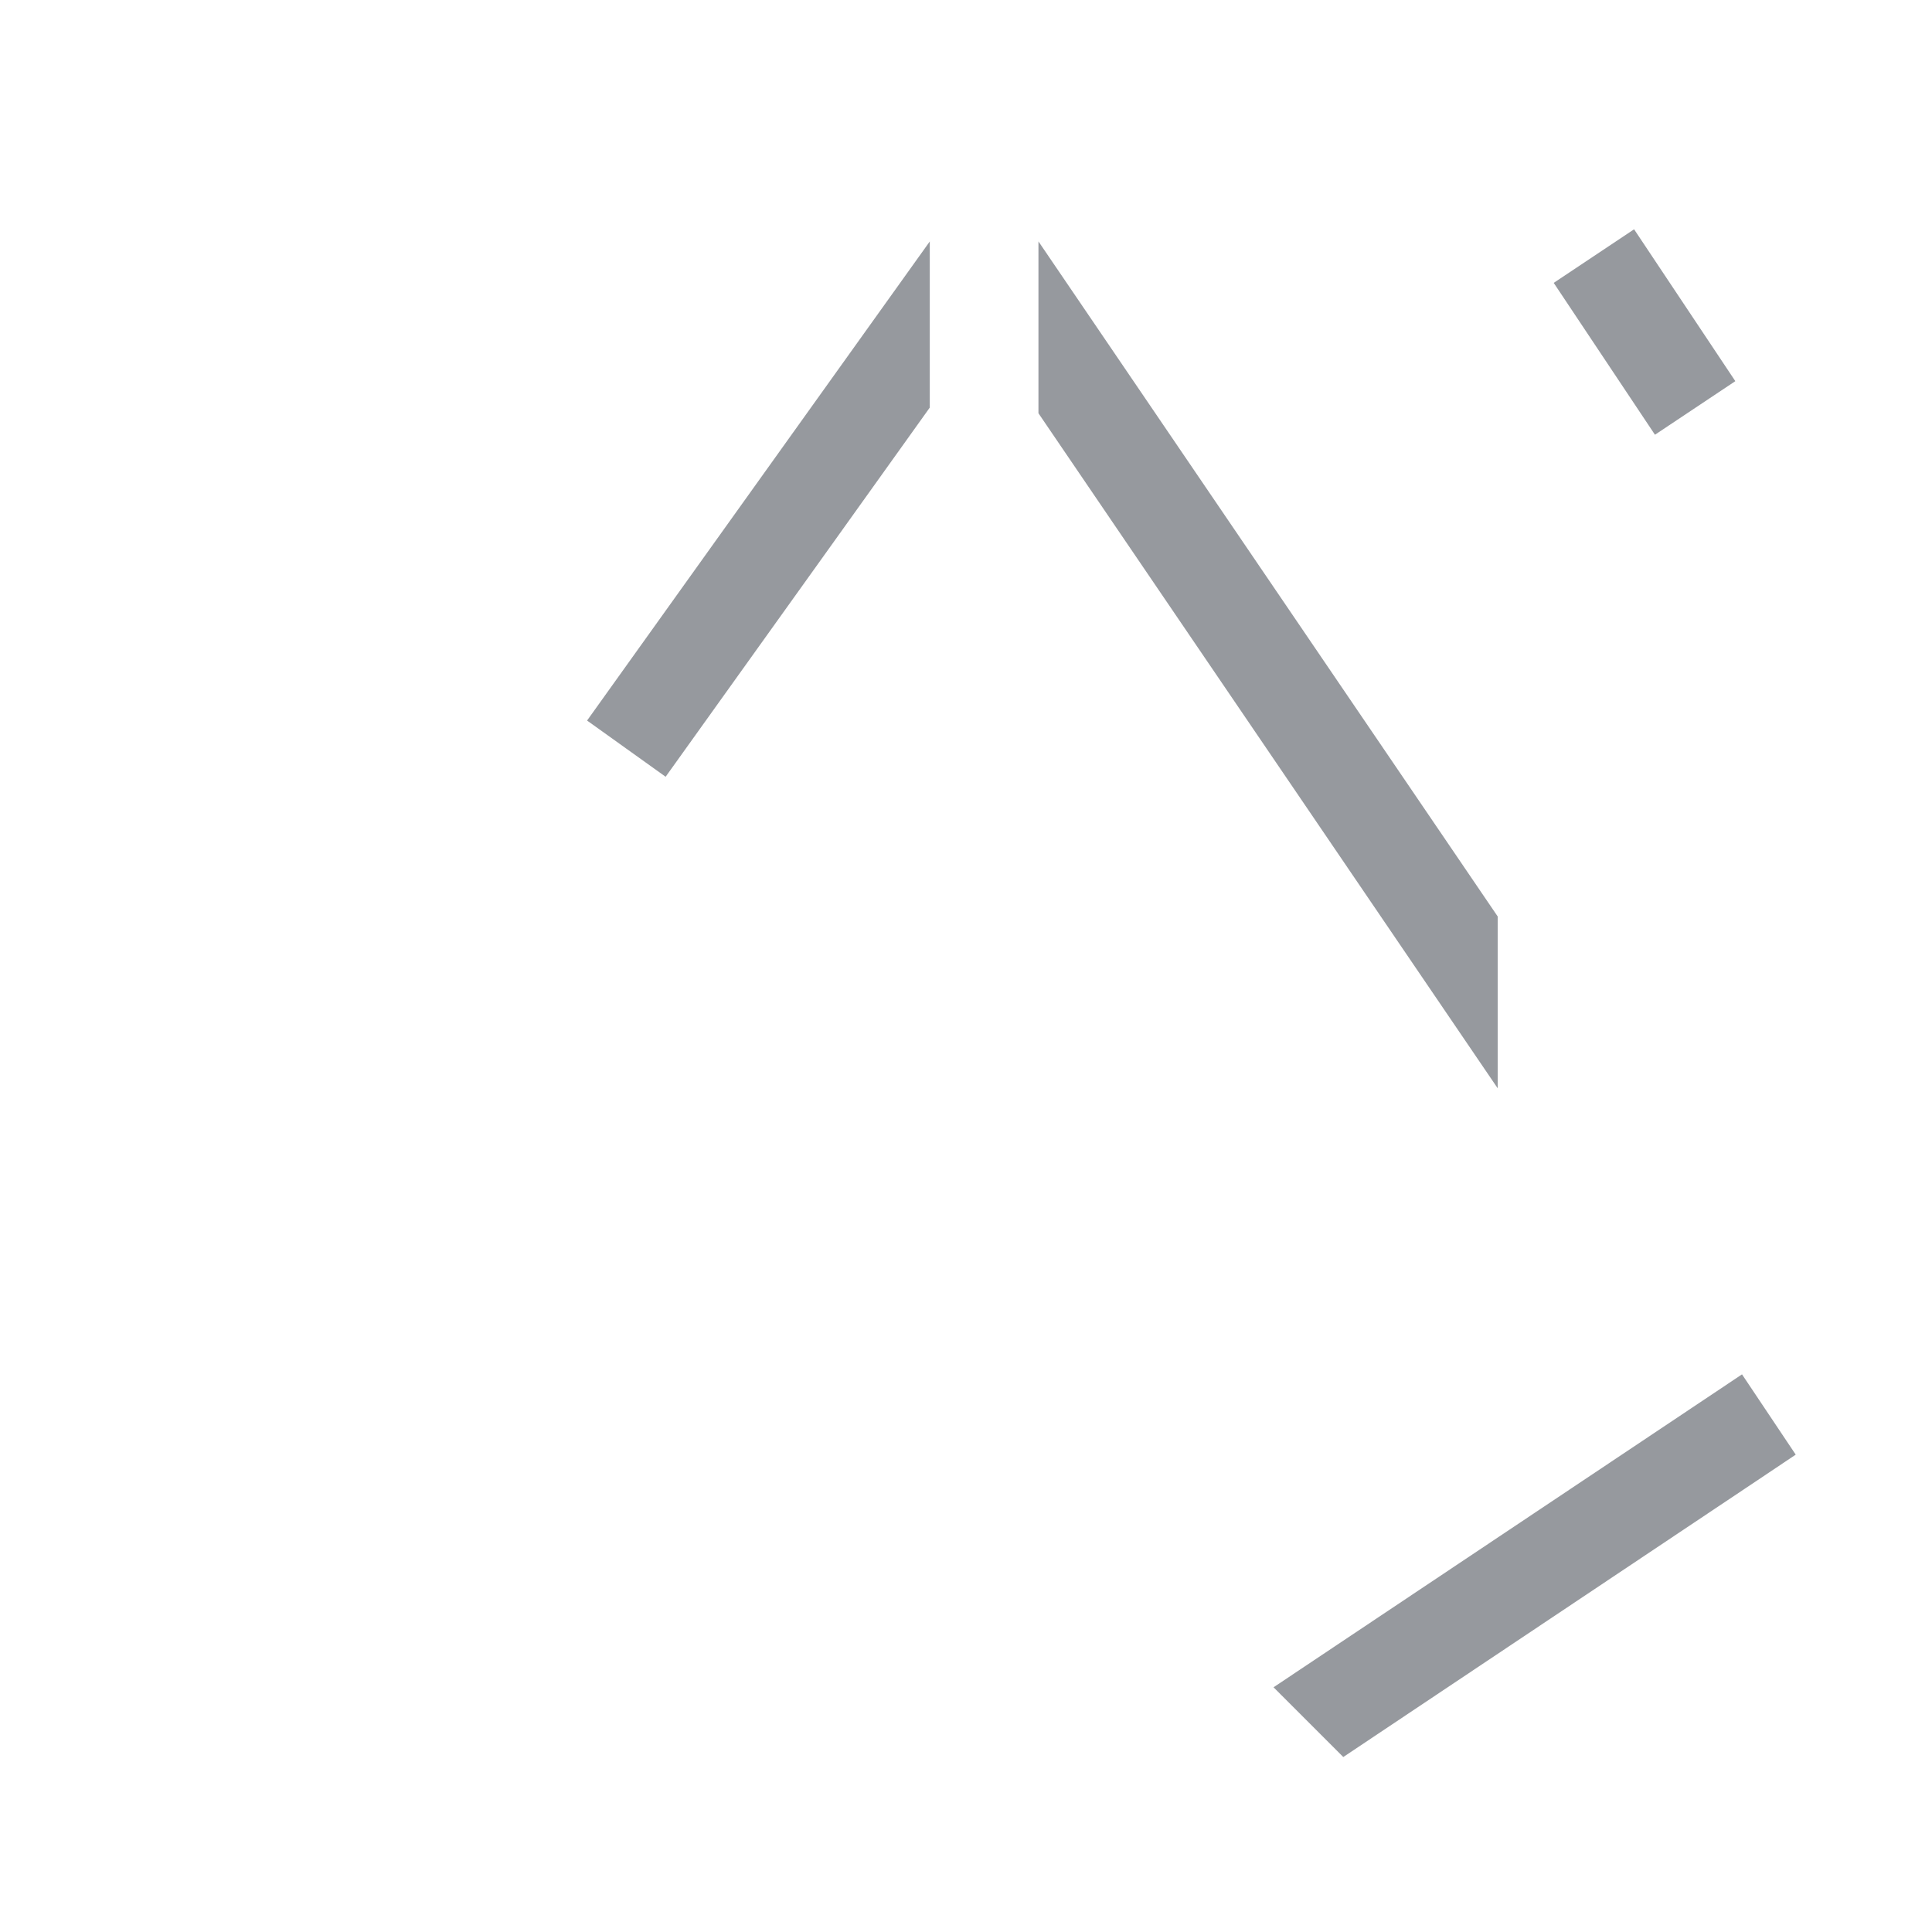 <svg width="20" height="20" viewBox="0 0 20 20" fill="none" xmlns="http://www.w3.org/2000/svg">
<path d="M18.311 14.643L13.968 17.544L13.969 17.545L17.902 14.917L18.311 14.643ZM15.004 9.641V9.642L12.163 5.466L11.25 4.124V4.123L15.004 9.641ZM9.125 4.059L8.219 5.326L6.484 7.75L9.125 4.058V4.059ZM17.548 4.223L17.416 4.025L16.5 2.651L17.548 4.223Z" stroke="#96999E"/>
</svg>
